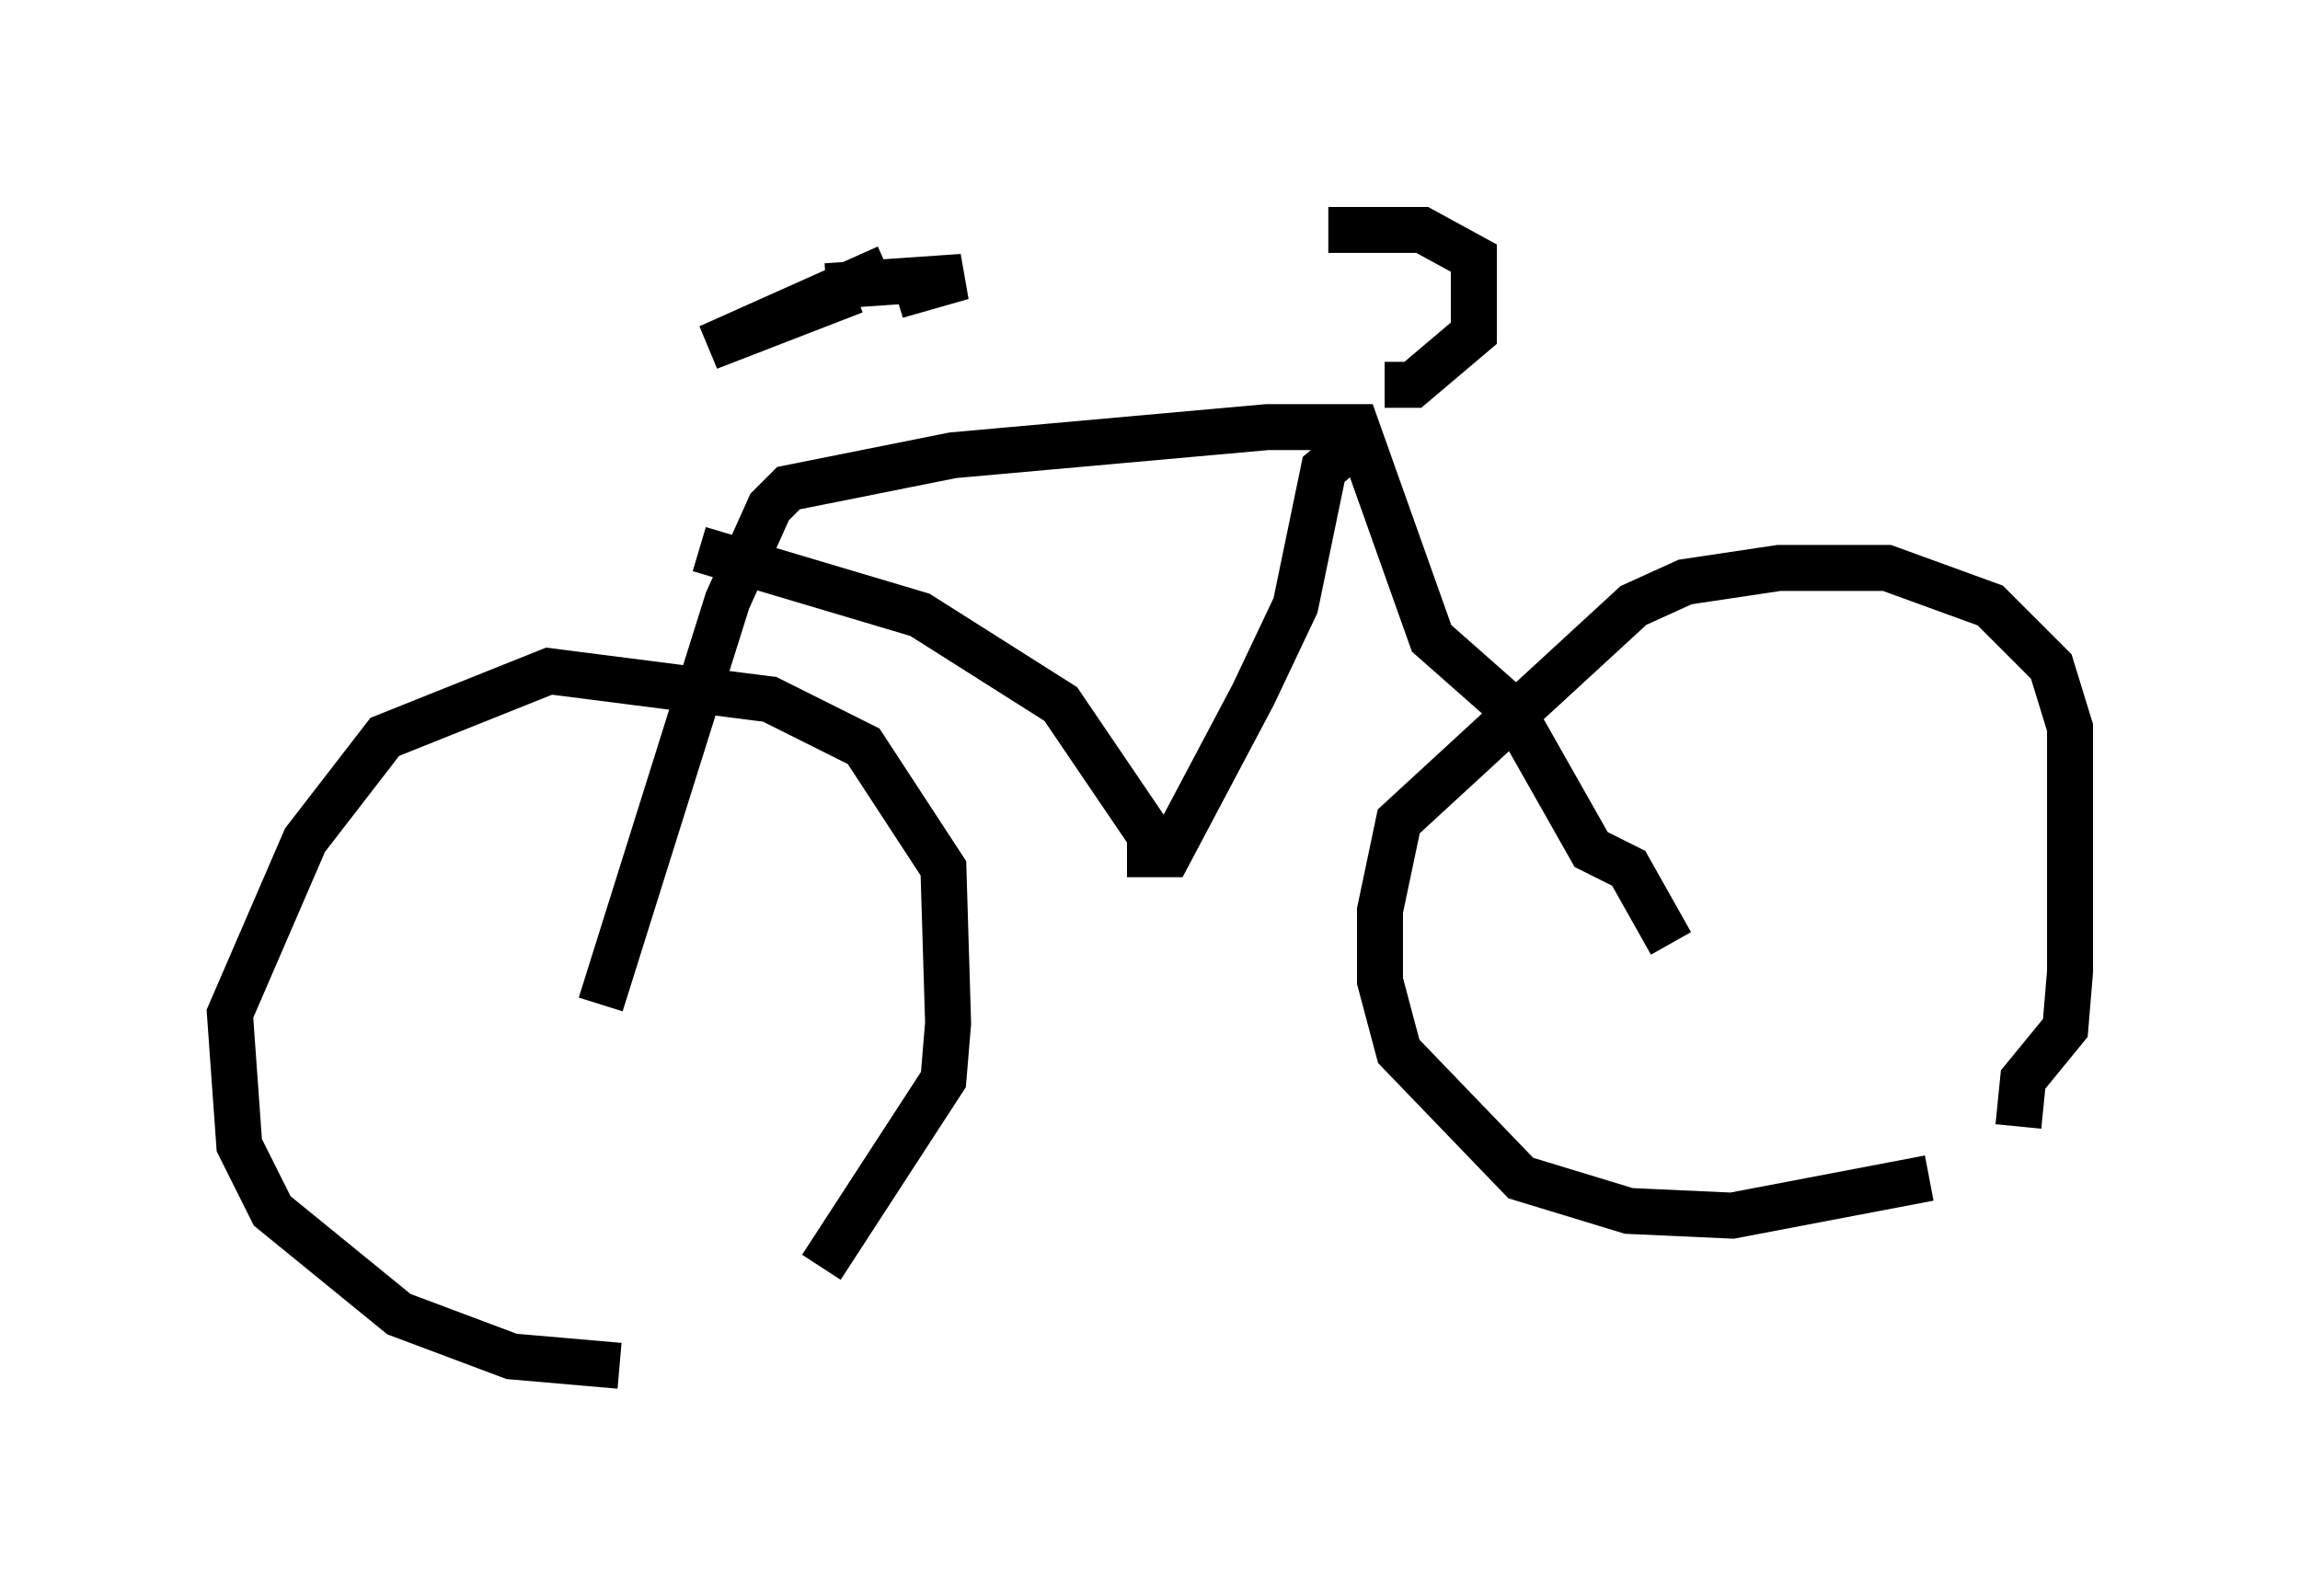 <?xml version="1.0" encoding="utf-8" ?>
<svg baseProfile="full" height="34.704" version="1.1" width="50.017" xmlns="http://www.w3.org/2000/svg" xmlns:ev="http://www.w3.org/2001/xml-events" xmlns:xlink="http://www.w3.org/1999/xlink"><defs /><rect fill="white" height="34.704" width="50.017" x="0" y="0" /><path d="M16.944, 28.684 m-3.471, 1.021 l-2.348, -0.204 -2.45, -0.919 l-2.756, -2.246 -0.715, -1.429 l-0.204, -2.858 1.633, -3.777 l1.735, -2.246 3.573, -1.429 l4.798, 0.613 2.042, 1.021 l1.735, 2.654 0.102, 3.369 l-0.102, 1.225 -2.654, 4.083 m24.092, -1.94 l-4.288, 0.817 -2.246, -0.102 l-2.348, -0.715 -2.654, -2.756 l-0.408, -1.531 0.0, -1.531 l0.408, -1.94 5.104, -4.696 l1.123, -0.51 2.042, -0.306 l2.348, 0.0 2.246, 0.817 l1.327, 1.327 0.408, 1.327 l0.0, 5.308 -0.102, 1.225 l-0.919, 1.123 -0.102, 1.021 m-30.83, -2.654 l2.756, -8.779 0.919, -2.042 l0.408, -0.408 3.573, -0.715 l6.84, -0.613 1.94, 0.0 l1.633, 4.594 1.735, 1.531 l1.735, 3.063 0.817, 0.408 l0.919, 1.633 m-6.227, -12.148 l0.613, 0.0 1.327, -1.123 l0.0, -1.633 -1.123, -0.613 l-2.042, 0.0 m-13.679, 6.942 l4.798, 1.429 3.063, 1.94 l1.94, 2.858 0.0, 0.408 l0.408, 0.0 1.838, -3.471 l0.919, -1.94 0.613, -2.96 l0.613, -0.51 m-11.433, -3.471 l2.96, -0.204 -1.429, 0.408 l0.613, -0.204 m-0.817, -0.408 l-3.879, 1.735 3.165, -1.225 " fill="none" stroke="black" stroke-width="1" /></svg>